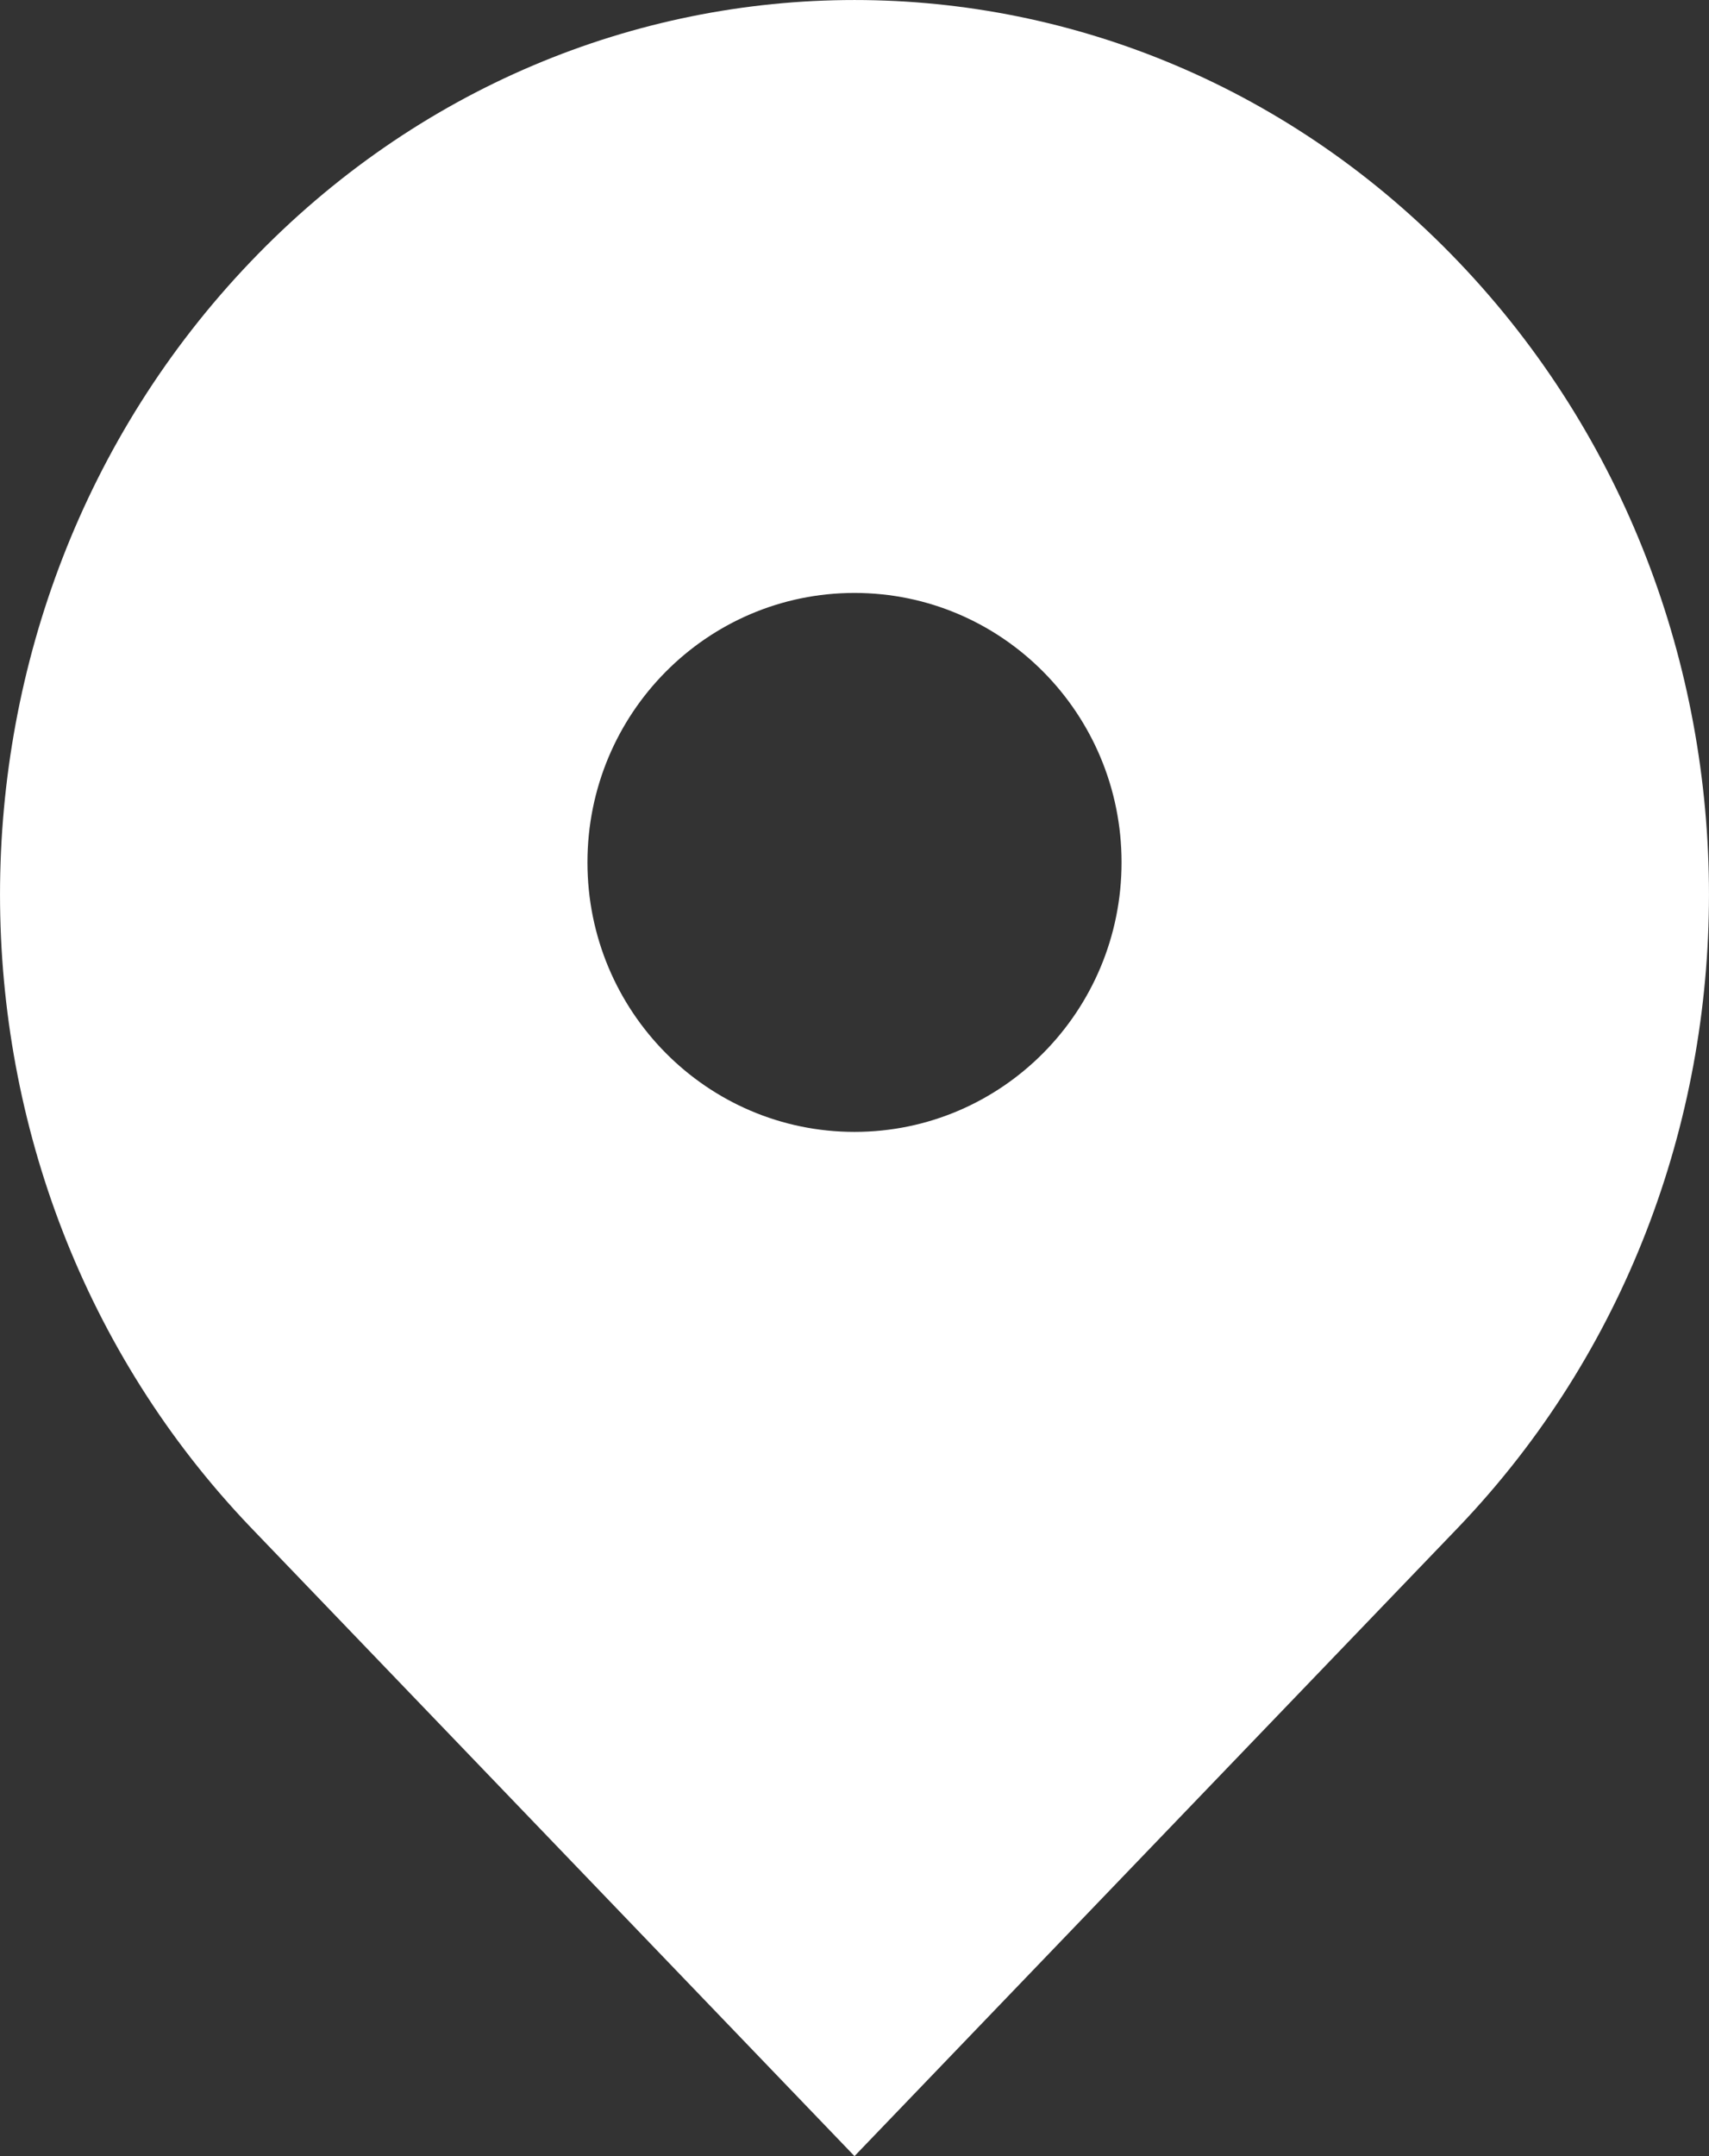 <?xml version="1.0" encoding="UTF-8"?>
<svg width="23px" height="29px" viewBox="0 0 23 29" version="1.1" xmlns="http://www.w3.org/2000/svg" xmlns:xlink="http://www.w3.org/1999/xlink">
    <rect x="0" y="0" width="23" height="29" fill="#333333" stroke="none"/>
    <title>Fill 1</title>
    <g id="App-Design" stroke="none" stroke-width="1" fill="none" fill-rule="evenodd">
        <g id="Start-screen" transform="translate(-34, -604)" fill="#FFFFFF">
            <g id="Group-8" transform="translate(15, 589)">
                <g id="Group-3" transform="translate(19, 15)">
                    <path d="M11.5,15.224 C9.515,15.224 7.906,13.601 7.906,11.599 C7.906,9.597 9.515,7.975 11.5,7.975 C13.485,7.975 15.094,9.597 15.094,11.599 C15.094,13.601 13.485,15.224 11.5,15.224 M19.63,3.523 C15.141,-1.174 7.859,-1.174 3.37,3.523 C-1.123,8.222 -1.123,15.841 3.37,20.539 L11.5,29 L19.63,20.539 C24.123,15.841 24.123,8.222 19.63,3.523" id="Fill-1"></path>
                </g>
            </g>
        </g>
    </g>
</svg>